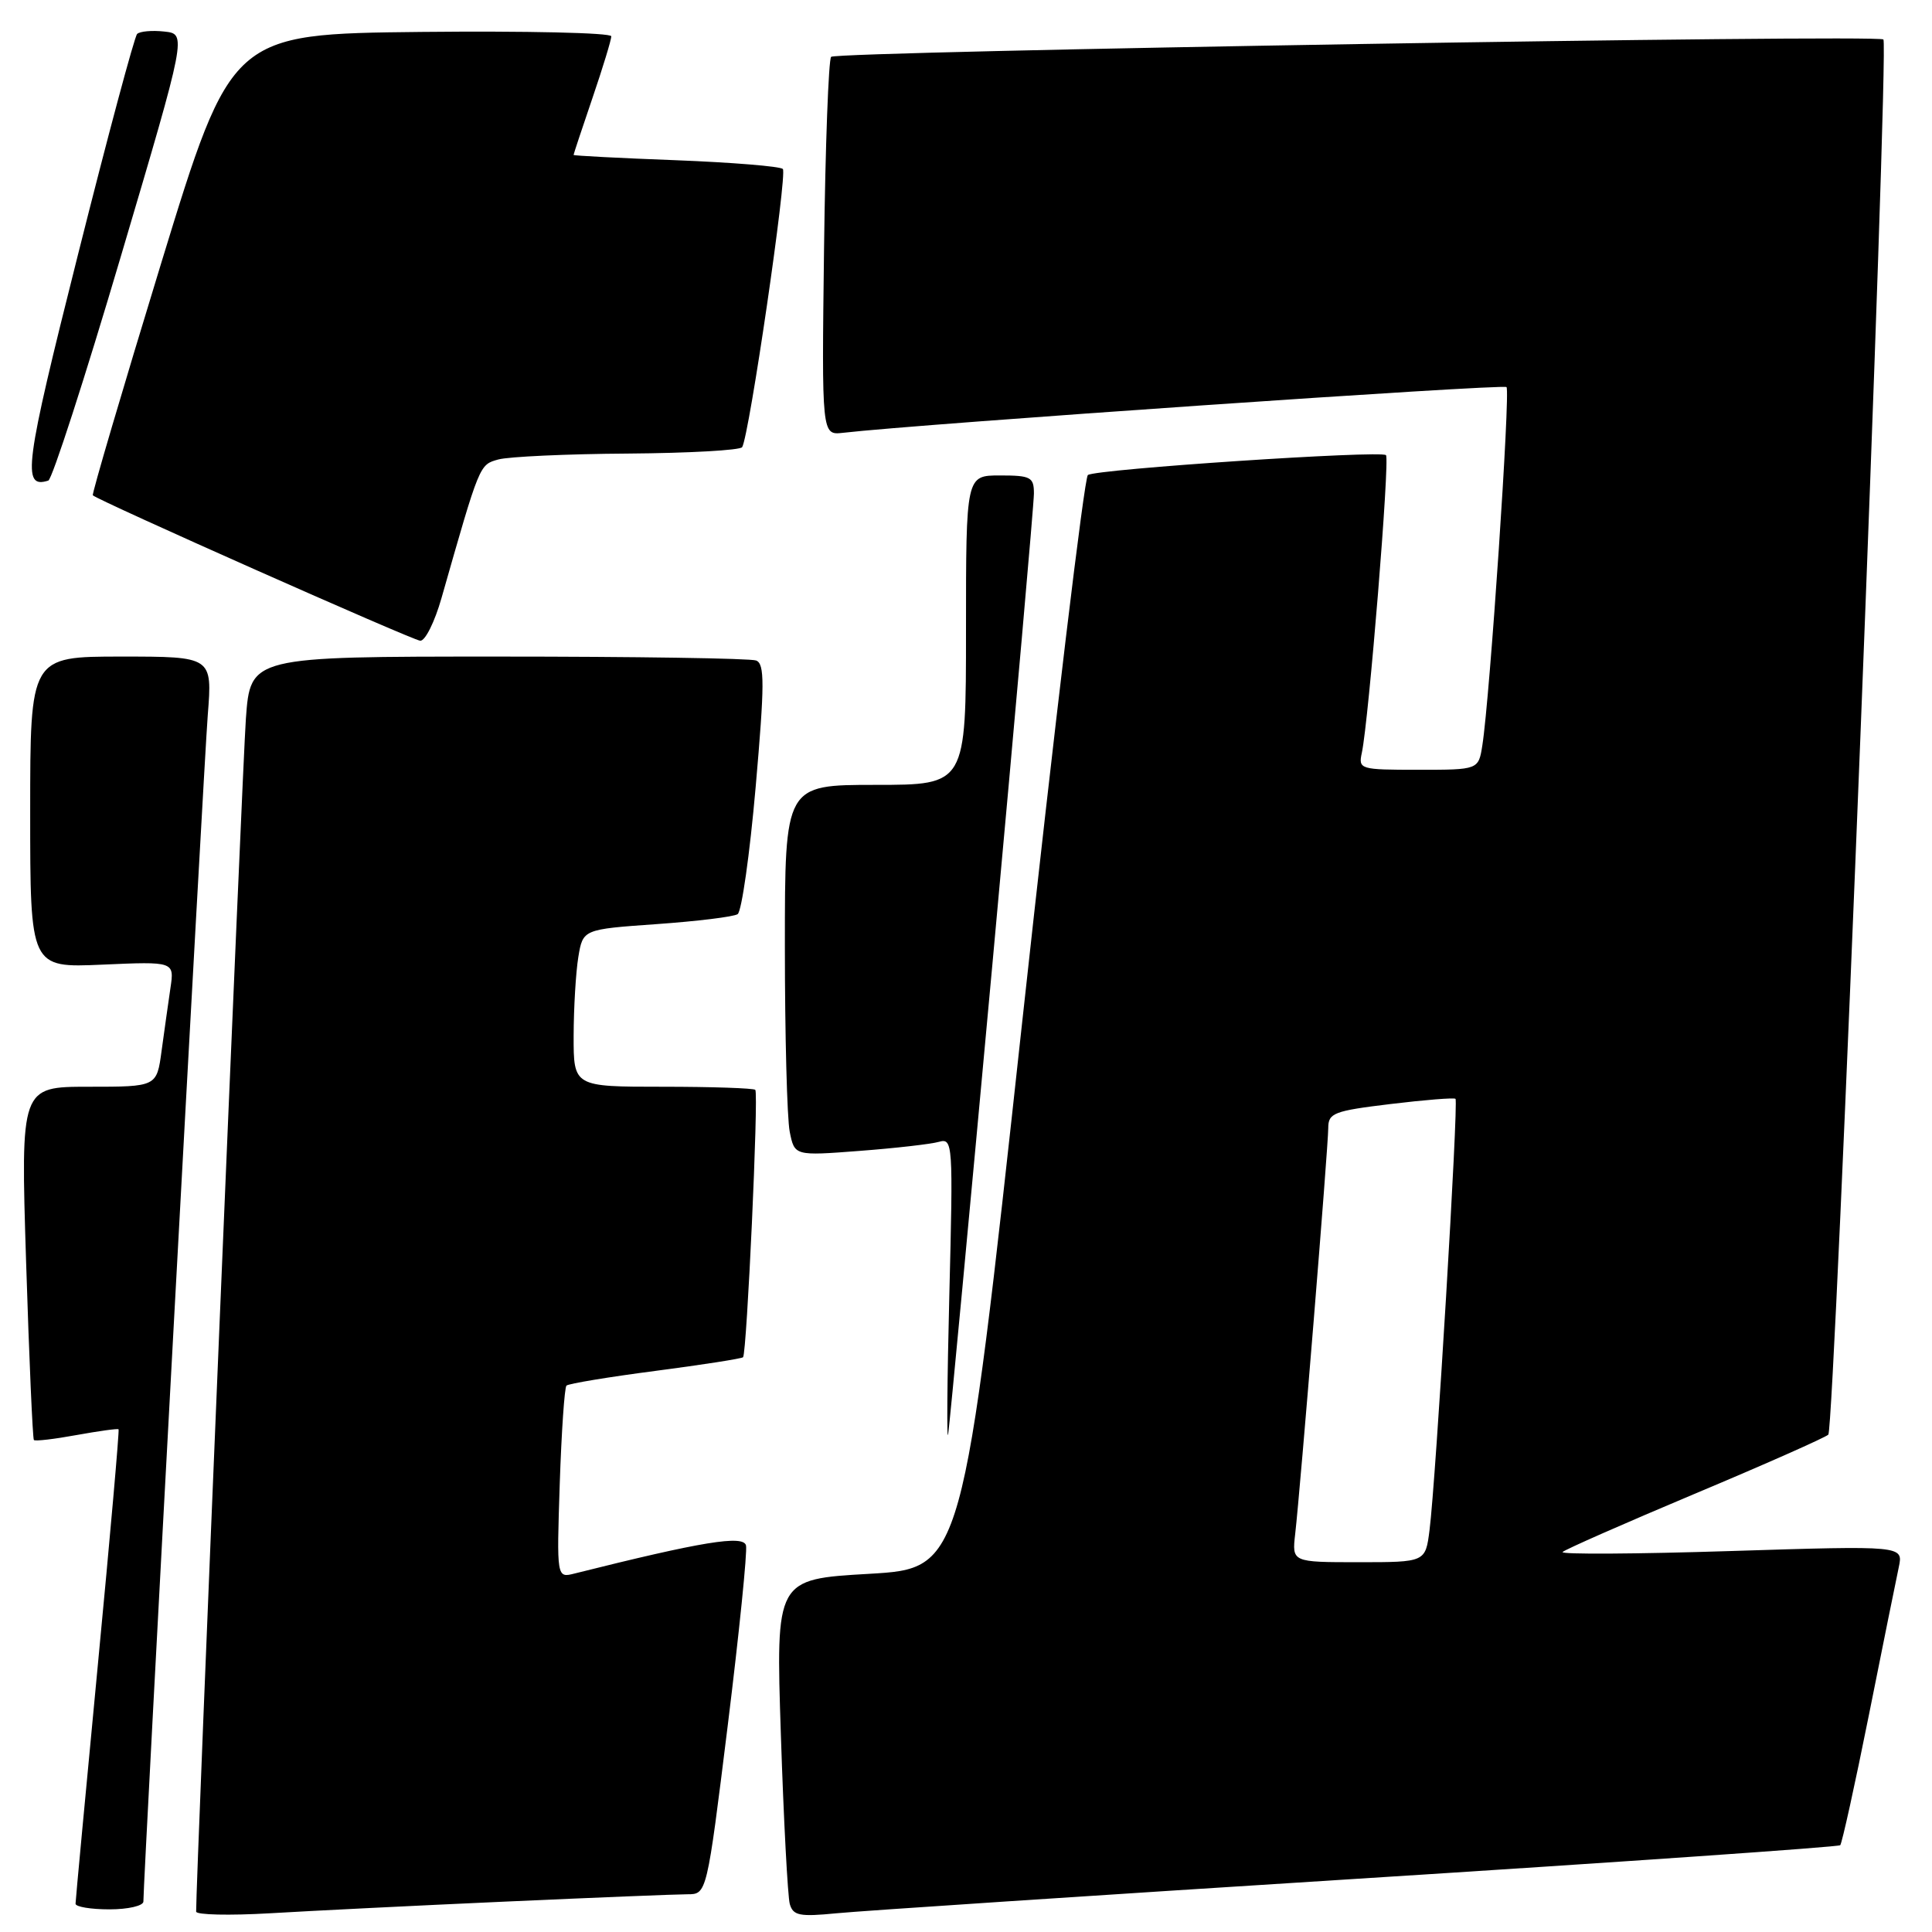 <?xml version="1.0" encoding="UTF-8" standalone="no"?>
<!DOCTYPE svg PUBLIC "-//W3C//DTD SVG 1.1//EN" "http://www.w3.org/Graphics/SVG/1.1/DTD/svg11.dtd" >
<svg xmlns="http://www.w3.org/2000/svg" xmlns:xlink="http://www.w3.org/1999/xlink" version="1.1" viewBox="0 0 256 256">
 <g >
 <path fill="currentColor"
d=" M 67.00 251.97 C 78.83 251.44 89.66 251.00 91.08 251.00 C 93.66 251.00 93.66 251.00 96.43 228.63 C 97.95 216.32 99.04 205.59 98.85 204.78 C 98.51 203.37 93.05 204.26 76.13 208.50 C 73.76 209.10 73.76 209.10 74.17 196.59 C 74.40 189.71 74.80 183.86 75.06 183.60 C 75.33 183.34 80.63 182.46 86.85 181.65 C 93.07 180.84 98.30 180.02 98.46 179.84 C 98.96 179.28 100.54 144.86 100.08 144.41 C 99.85 144.19 94.34 144.00 87.83 144.00 C 76.00 144.00 76.00 144.00 76.01 137.25 C 76.02 133.54 76.30 128.84 76.63 126.82 C 77.24 123.14 77.24 123.14 87.01 122.45 C 92.38 122.07 97.21 121.48 97.74 121.13 C 98.27 120.78 99.35 113.20 100.13 104.27 C 101.32 90.64 101.33 87.96 100.19 87.52 C 99.45 87.23 84.06 87.00 66.01 87.00 C 33.18 87.00 33.18 87.00 32.58 95.25 C 32.12 101.63 25.94 249.76 25.99 253.30 C 26.00 253.73 30.39 253.83 35.75 253.52 C 41.11 253.20 55.17 252.50 67.00 251.97 Z  M 179.96 248.94 C 214.86 246.73 243.60 244.73 243.84 244.50 C 244.07 244.26 245.78 236.52 247.63 227.29 C 249.48 218.05 251.26 209.22 251.60 207.65 C 252.20 204.80 252.20 204.80 229.35 205.52 C 216.78 205.92 206.75 205.98 207.05 205.65 C 207.35 205.33 215.23 201.86 224.55 197.94 C 233.87 194.03 241.84 190.49 242.26 190.10 C 243.09 189.31 250.33 6.00 249.56 5.23 C 248.85 4.52 110.87 6.80 110.13 7.53 C 109.79 7.88 109.36 19.30 109.19 32.92 C 108.88 57.67 108.88 57.67 111.69 57.35 C 121.81 56.18 199.18 50.85 199.62 51.29 C 200.15 51.82 197.42 92.40 196.42 98.75 C 195.91 102.00 195.91 102.00 187.94 102.00 C 180.19 102.00 179.98 101.94 180.45 99.75 C 181.37 95.45 184.18 60.85 183.65 60.31 C 182.99 59.65 145.36 62.15 144.15 62.94 C 143.68 63.25 139.75 95.97 135.42 135.66 C 127.55 207.82 127.55 207.82 115.17 208.54 C 102.79 209.25 102.79 209.25 103.47 229.88 C 103.84 241.22 104.38 251.31 104.65 252.29 C 105.09 253.83 105.95 254.00 110.83 253.52 C 113.95 253.21 145.05 251.15 179.96 248.94 Z  M 19.00 251.96 C 19.00 248.97 27.01 101.34 27.53 94.75 C 28.14 87.00 28.14 87.00 16.07 87.00 C 4.00 87.00 4.00 87.00 4.00 107.62 C 4.00 128.24 4.00 128.24 13.55 127.82 C 23.11 127.40 23.11 127.40 22.58 130.95 C 22.29 132.90 21.77 136.64 21.41 139.25 C 20.77 144.00 20.77 144.00 11.75 144.00 C 2.73 144.00 2.73 144.00 3.46 167.25 C 3.86 180.04 4.33 190.64 4.49 190.81 C 4.66 190.99 7.20 190.69 10.15 190.15 C 13.09 189.62 15.60 189.27 15.71 189.39 C 15.83 189.50 14.60 203.52 12.97 220.55 C 11.35 237.57 10.01 251.84 10.01 252.25 C 10.00 252.66 12.02 253.00 14.50 253.00 C 16.98 253.00 19.00 252.53 19.00 251.96 Z  M 131.51 127.64 C 134.53 94.72 137.00 66.71 137.00 65.39 C 137.00 63.22 136.58 63.00 132.50 63.00 C 128.00 63.00 128.00 63.00 128.00 83.50 C 128.00 104.00 128.00 104.00 116.00 104.00 C 104.00 104.00 104.00 104.00 104.00 125.38 C 104.00 137.13 104.29 148.19 104.64 149.95 C 105.28 153.16 105.28 153.16 113.89 152.50 C 118.63 152.14 123.36 151.60 124.41 151.30 C 126.26 150.78 126.30 151.44 125.79 171.63 C 125.50 183.11 125.44 191.38 125.64 190.00 C 125.85 188.62 128.49 160.56 131.51 127.64 Z  M 58.50 79.25 C 63.60 61.36 63.51 61.59 66.04 60.88 C 67.40 60.51 75.11 60.15 83.19 60.10 C 91.27 60.04 98.09 59.66 98.34 59.25 C 99.28 57.73 104.35 23.01 103.73 22.39 C 103.37 22.04 96.99 21.52 89.54 21.23 C 82.09 20.95 76.00 20.63 76.00 20.53 C 76.00 20.43 77.12 17.04 78.50 13.00 C 79.88 8.96 81.00 5.27 81.00 4.81 C 81.00 4.34 69.67 4.09 55.83 4.23 C 30.66 4.50 30.66 4.50 21.34 34.93 C 16.22 51.67 12.15 65.48 12.30 65.63 C 12.98 66.32 54.63 84.82 55.68 84.90 C 56.33 84.96 57.60 82.41 58.50 79.25 Z  M 16.02 33.95 C 24.74 4.50 24.74 4.50 21.77 4.18 C 20.14 4.00 18.52 4.15 18.17 4.50 C 17.82 4.85 14.28 18.03 10.32 33.79 C 3.26 61.82 2.87 64.80 6.40 63.68 C 6.90 63.53 11.23 50.15 16.02 33.95 Z  M 171.62 203.25 C 172.31 197.25 176.00 151.90 176.00 149.48 C 176.00 147.48 176.72 147.20 184.25 146.29 C 188.79 145.74 192.66 145.43 192.86 145.60 C 193.28 145.94 190.25 196.30 189.42 202.75 C 188.88 207.00 188.88 207.00 180.03 207.00 C 171.19 207.00 171.19 207.00 171.62 203.25 Z "/>
</g>
</svg>